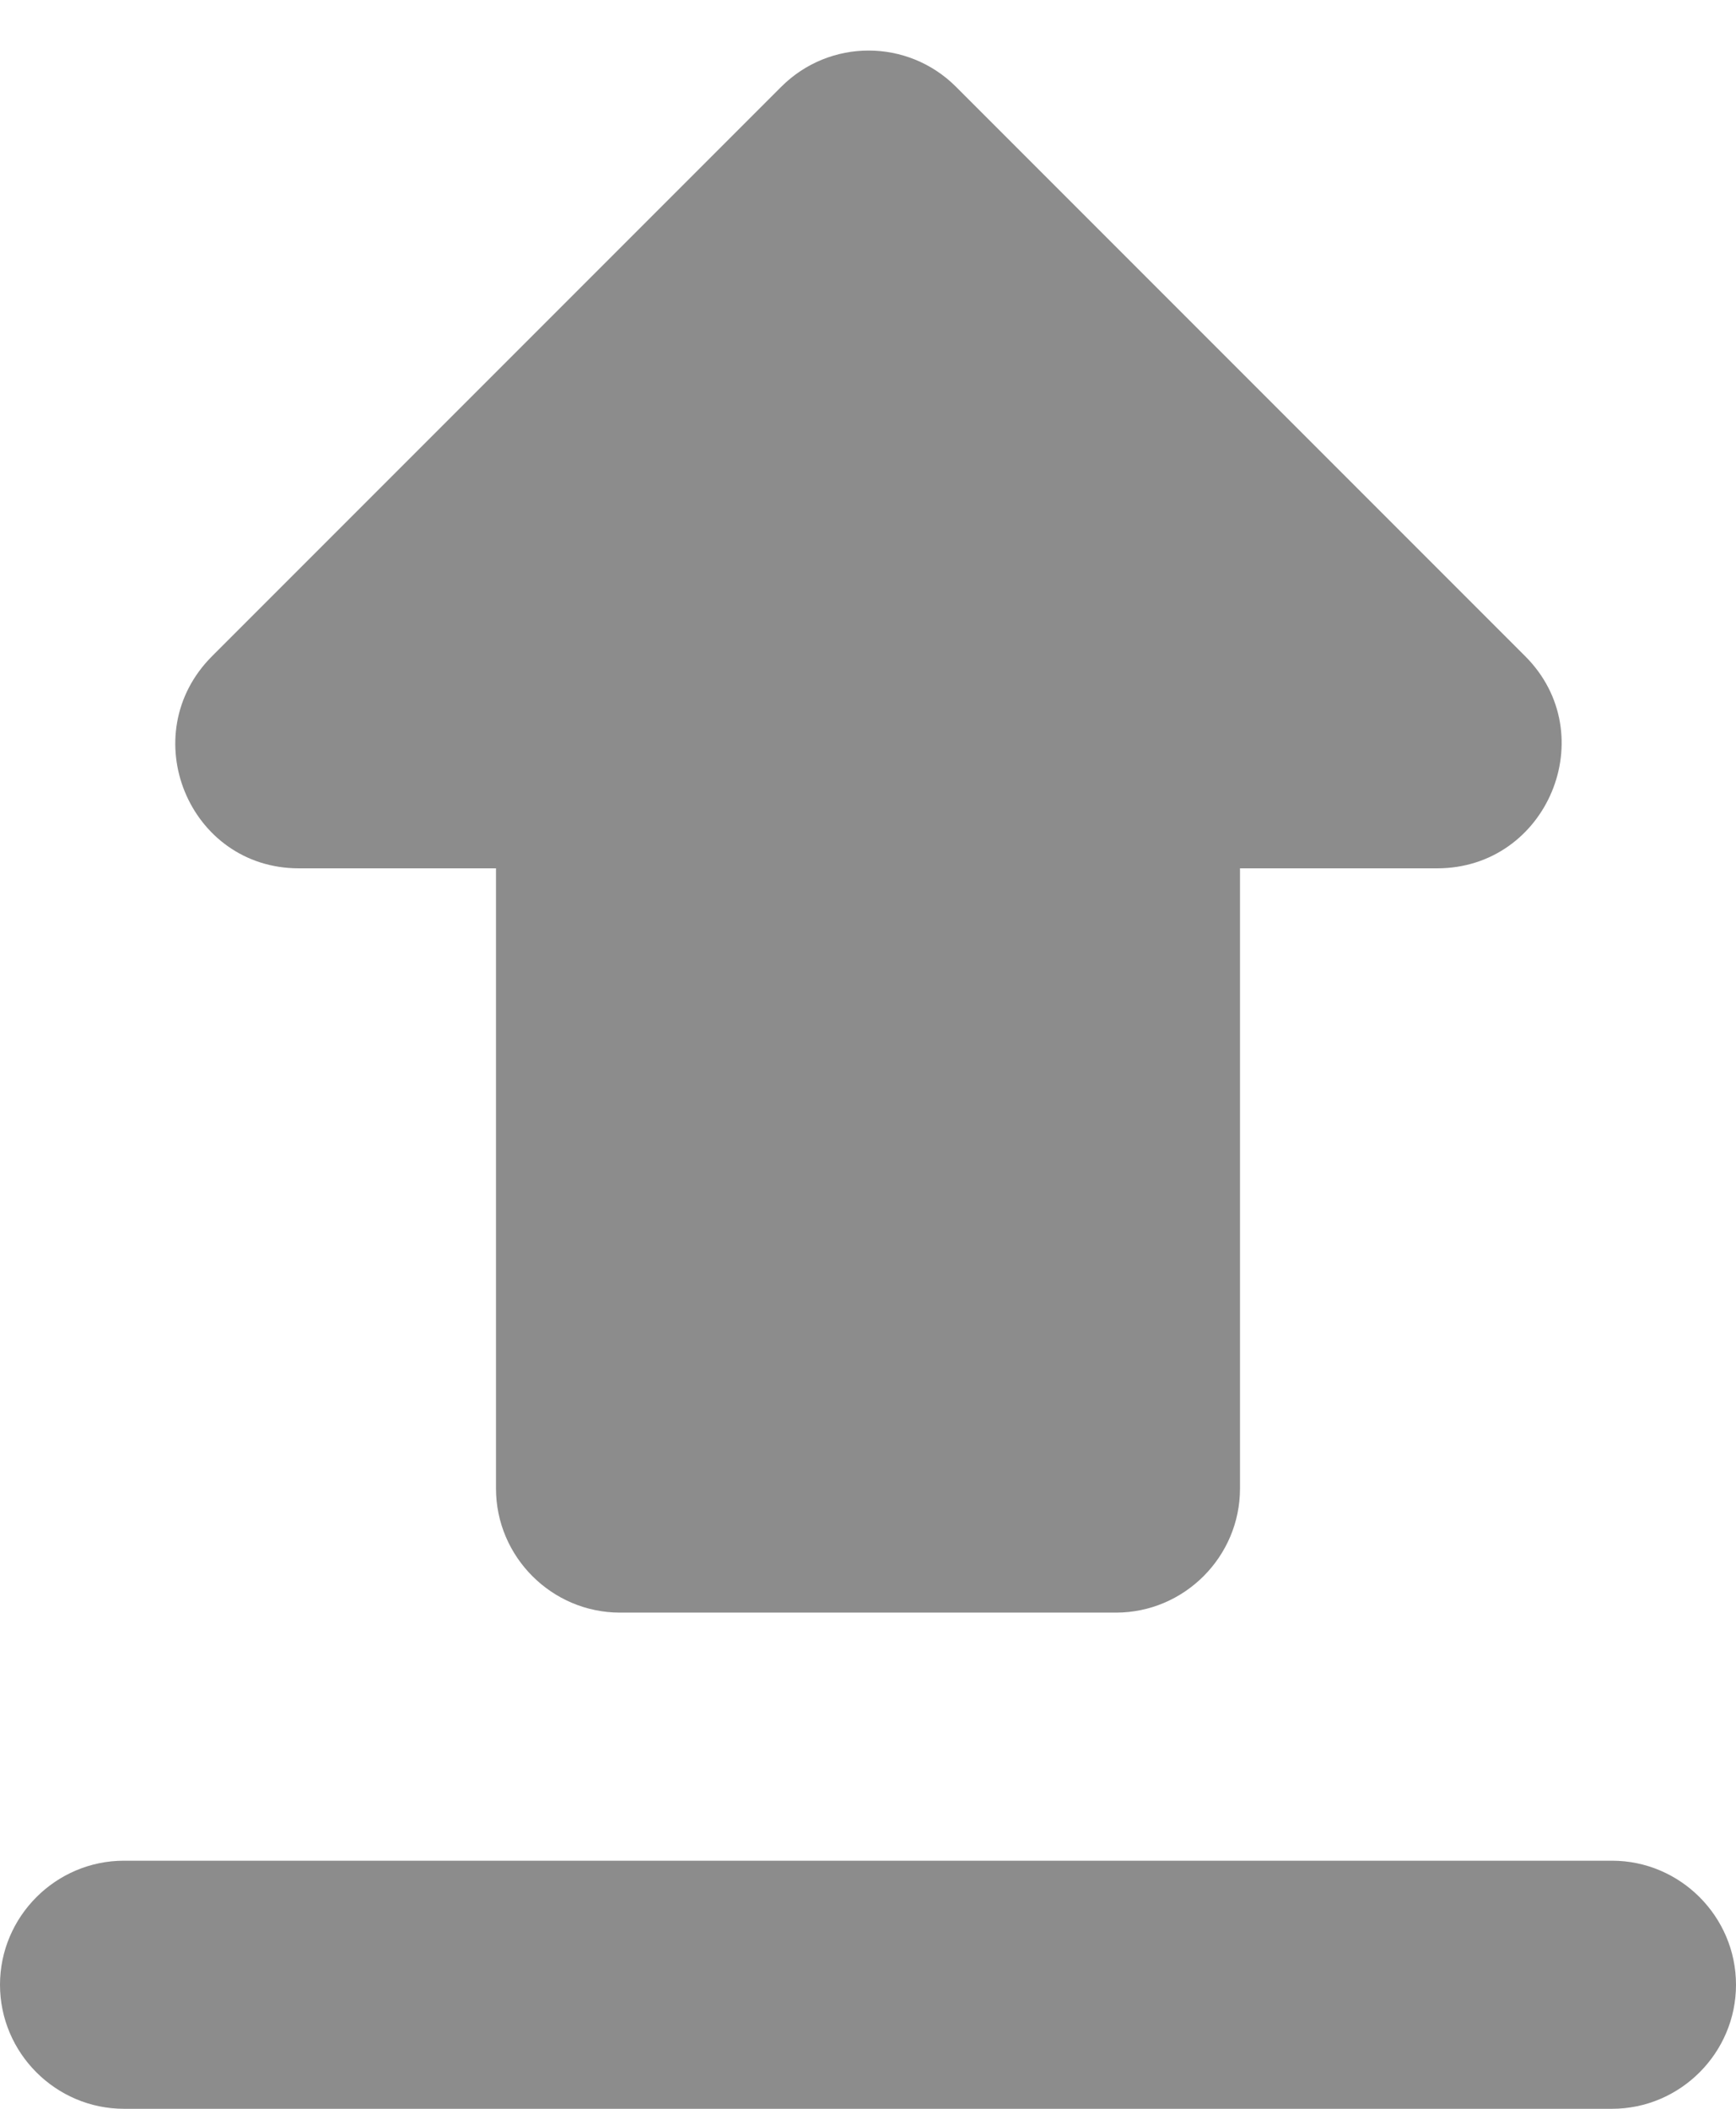 <svg width="14" height="17" viewBox="0 0 14 17" fill="none" xmlns="http://www.w3.org/2000/svg">
<path d="M5 13H9C9.55 13 10 12.55 10 12V7H11.59C12.48 7 12.93 5.92 12.3 5.29L7.71 0.7C7.32 0.31 6.69 0.31 6.3 0.7L1.71 5.29C1.08 5.92 1.52 7 2.41 7H4V12C4 12.55 4.45 13 5 13ZM1 15H13C13.55 15 14 15.45 14 16C14 16.55 13.55 17 13 17H1C0.45 17 0 16.55 0 16C0 15.45 0.45 15 1 15Z" fill="#8C8C8C"/>
</svg>
